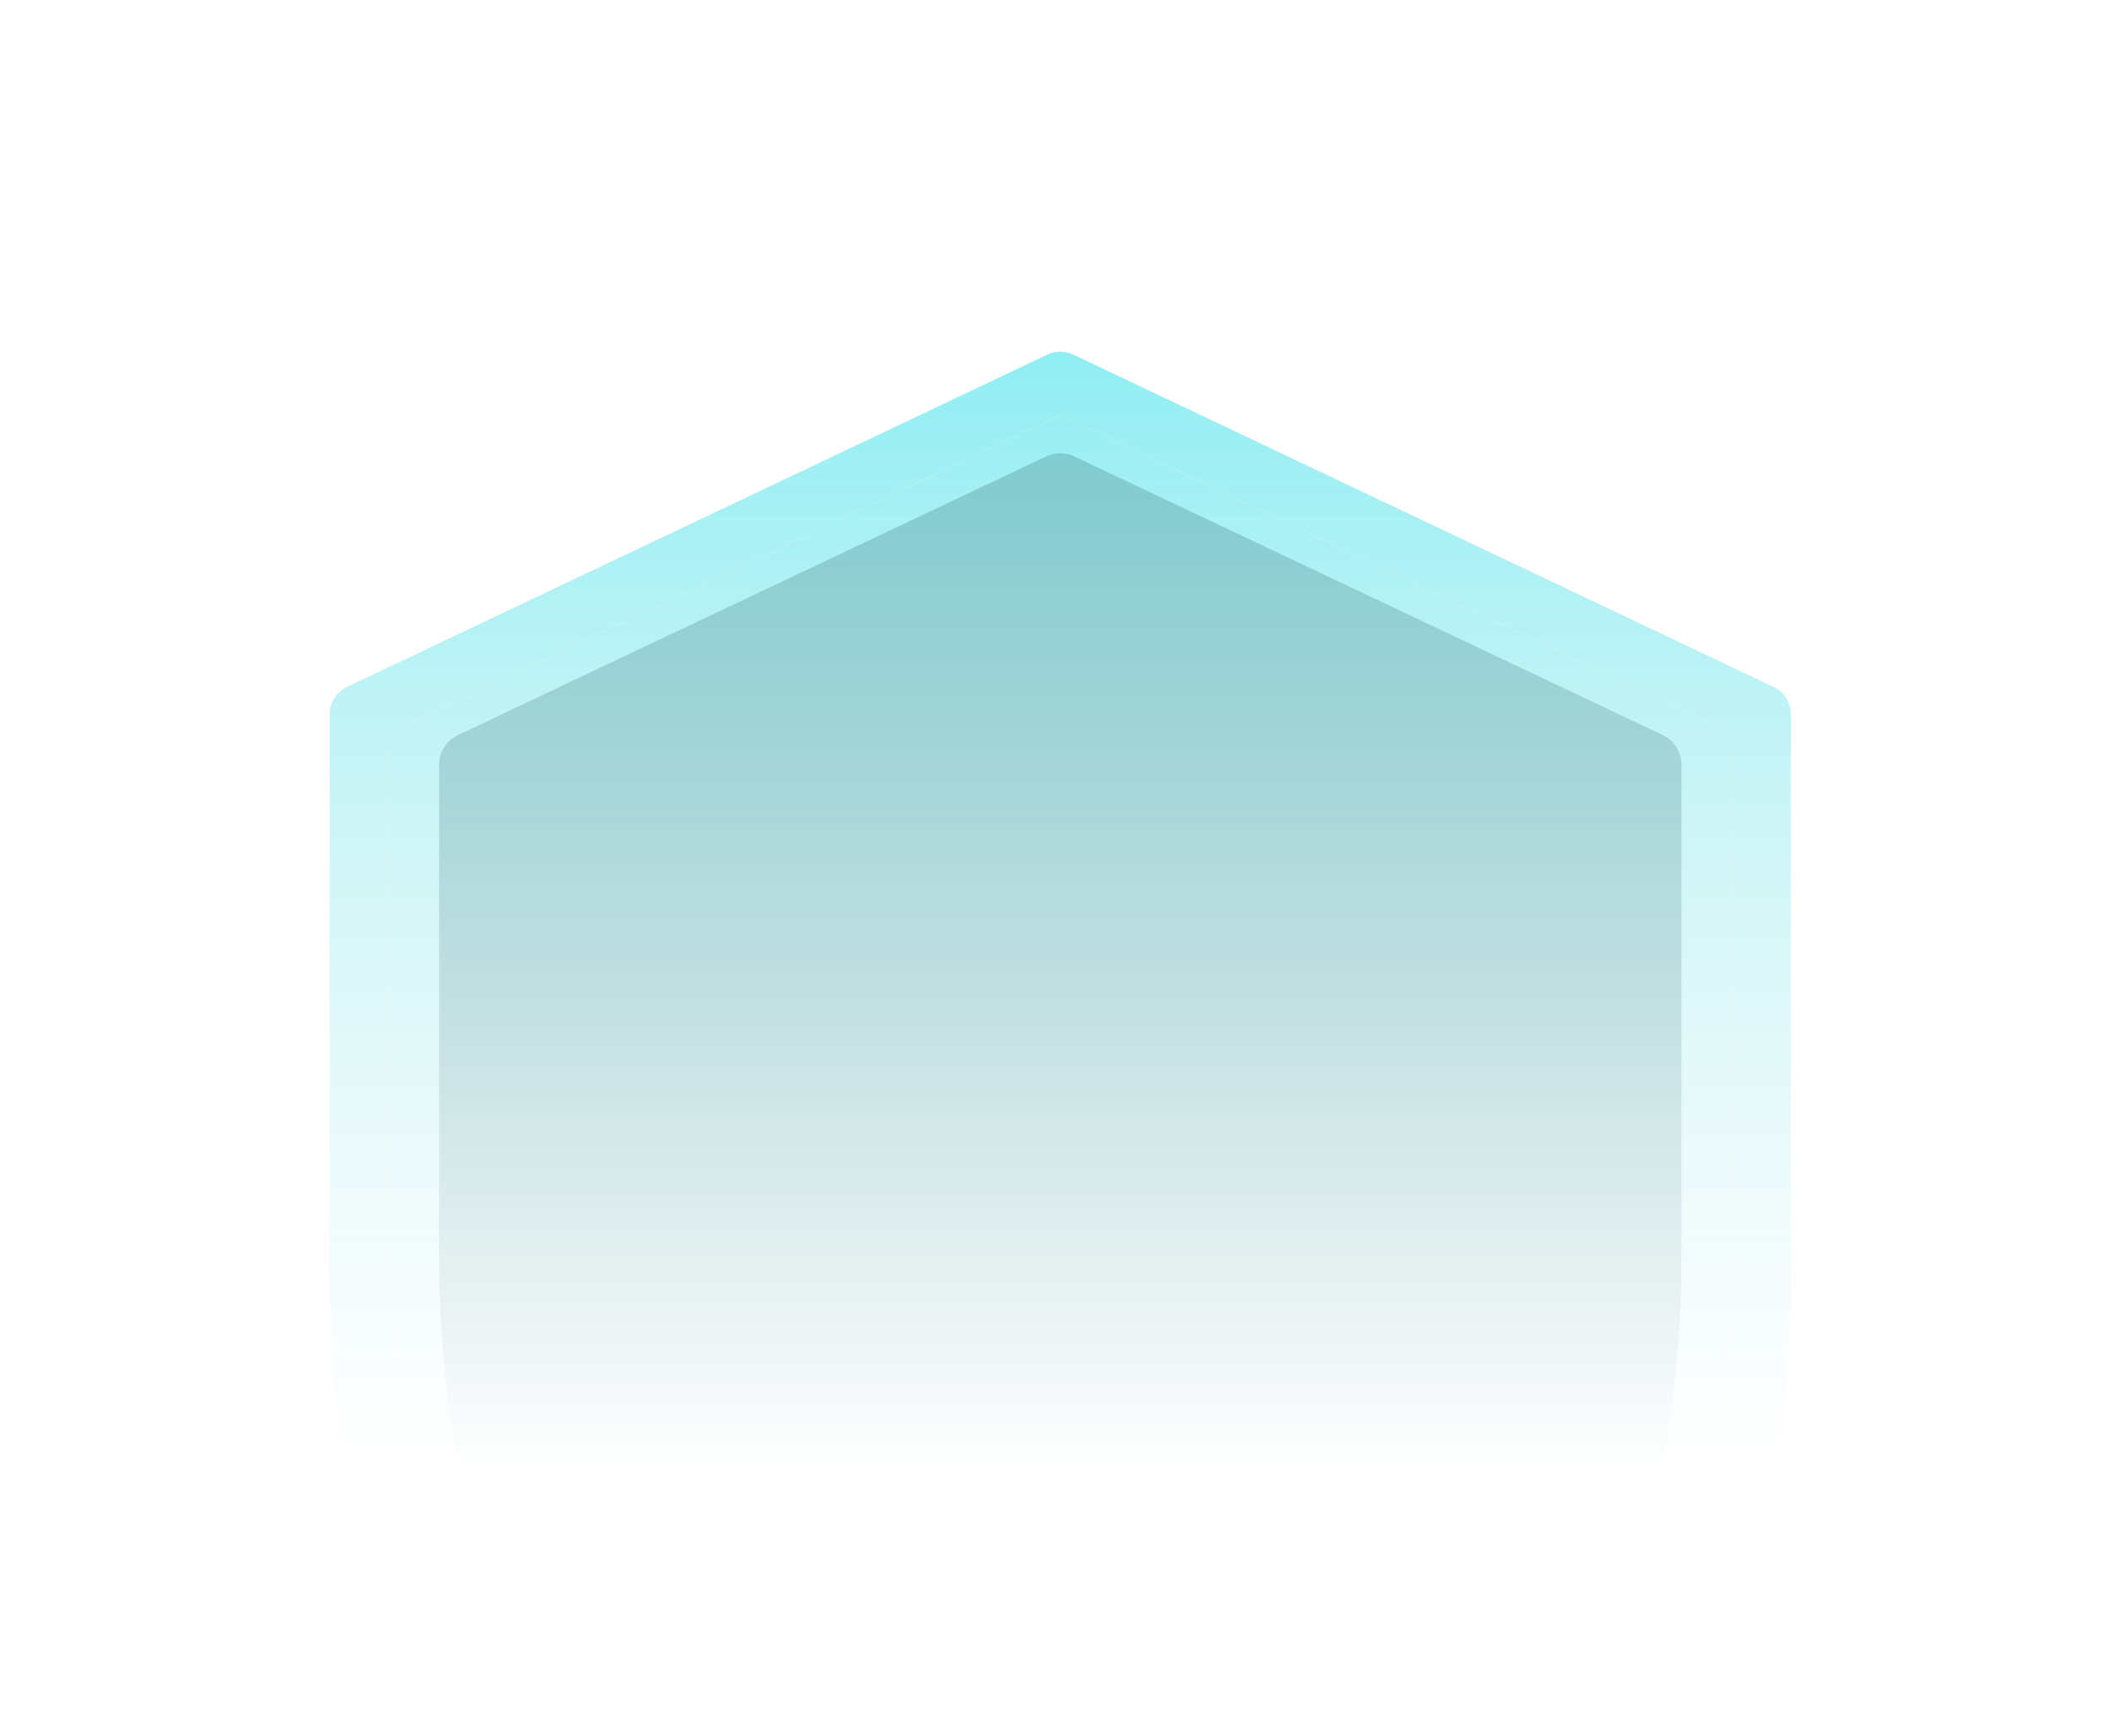 <svg width="192" height="158" viewBox="0 0 192 158" fill="none" xmlns="http://www.w3.org/2000/svg">
<g clip-path="url(#clip0_118_8783)">
<mask id="mask0_118_8783" style="mask-type:alpha" maskUnits="userSpaceOnUse" x="0" y="0" width="192" height="158">
<rect width="192" height="158" fill="url(#paint0_linear_118_8783)"/>
</mask>
<g mask="url(#mask0_118_8783)">
<path d="M96.487 213.225C59.376 195.059 35.467 156.764 35.467 115.293V66.716L96.487 37.771L157.507 66.727V115.304C157.507 156.761 133.599 195.056 96.487 213.222V213.225Z" fill="url(#paint1_linear_118_8783)"/>
<path fill-rule="evenodd" clip-rule="evenodd" d="M152.444 163.296C154.942 157.882 157.013 152.279 158.637 146.54L159.995 141.233C161.968 132.731 162.963 124.03 162.962 115.301V64.991C162.961 63.933 162.353 62.969 161.398 62.515L97.657 32.263C96.916 31.912 96.058 31.912 95.317 32.263L31.563 62.515C30.609 62.969 30.001 63.933 30 64.991V115.291C29.997 124.021 30.993 132.721 32.965 141.223L34.336 146.523C35.959 152.262 38.031 157.865 40.529 163.28L42.98 168.287C44.437 171.083 46.015 173.823 47.716 176.509C49.822 179.841 52.098 183.061 54.532 186.158L58.179 190.581C68.496 202.428 81.137 212.013 95.318 218.737C96.058 219.088 96.917 219.088 97.657 218.737C111.836 212.012 124.478 202.428 134.795 190.581L138.457 186.158C140.892 183.061 143.167 179.841 145.273 176.509C146.968 173.826 148.541 171.085 149.995 168.287L152.444 163.296ZM35.467 115.293C35.467 156.764 59.376 195.059 96.487 213.225V213.222C133.599 195.056 157.507 156.761 157.507 115.304V66.727L96.487 37.771L35.467 66.716V115.293Z" fill="url(#paint2_linear_118_8783)"/>
<path d="M151.309 66.891L97.755 41.532C96.949 41.148 96.014 41.148 95.208 41.532L41.655 66.9C40.616 67.392 39.955 68.438 39.953 69.588V114.21C39.956 133.421 45.056 152.287 54.73 168.882C64.404 185.477 78.307 199.204 95.016 208.661C95.924 209.175 97.035 209.175 97.943 208.661C114.658 199.202 128.563 185.469 138.237 168.871C147.912 152.271 153.008 133.398 153.006 114.18V69.581C153.005 68.431 152.343 67.384 151.305 66.892L151.309 66.891Z" fill="url(#paint3_linear_118_8783)"/>
</g>
</g>
<defs>
<linearGradient id="paint0_linear_118_8783" x1="96" y1="0" x2="96" y2="158" gradientUnits="userSpaceOnUse">
<stop stop-color="#2E7579"/>
<stop offset="0.849" stop-color="#2E7579" stop-opacity="0"/>
</linearGradient>
<linearGradient id="paint1_linear_118_8783" x1="96.481" y1="32" x2="96.481" y2="219" gradientUnits="userSpaceOnUse">
<stop stop-color="#6CE9F0"/>
<stop offset="1" stop-color="#66C5CA" stop-opacity="0"/>
</linearGradient>
<linearGradient id="paint2_linear_118_8783" x1="96.481" y1="32" x2="96.481" y2="219" gradientUnits="userSpaceOnUse">
<stop stop-color="#6CE9F0"/>
<stop offset="1" stop-color="#66C5CA" stop-opacity="0"/>
</linearGradient>
<linearGradient id="paint3_linear_118_8783" x1="96.48" y1="41.244" x2="96.48" y2="209.046" gradientUnits="userSpaceOnUse">
<stop stop-color="#47B4BA"/>
<stop offset="1" stop-color="#346A6D"/>
</linearGradient>
<clipPath id="clip0_118_8783">
<rect width="192" height="158" fill="white"/>
</clipPath>
</defs>
</svg>
